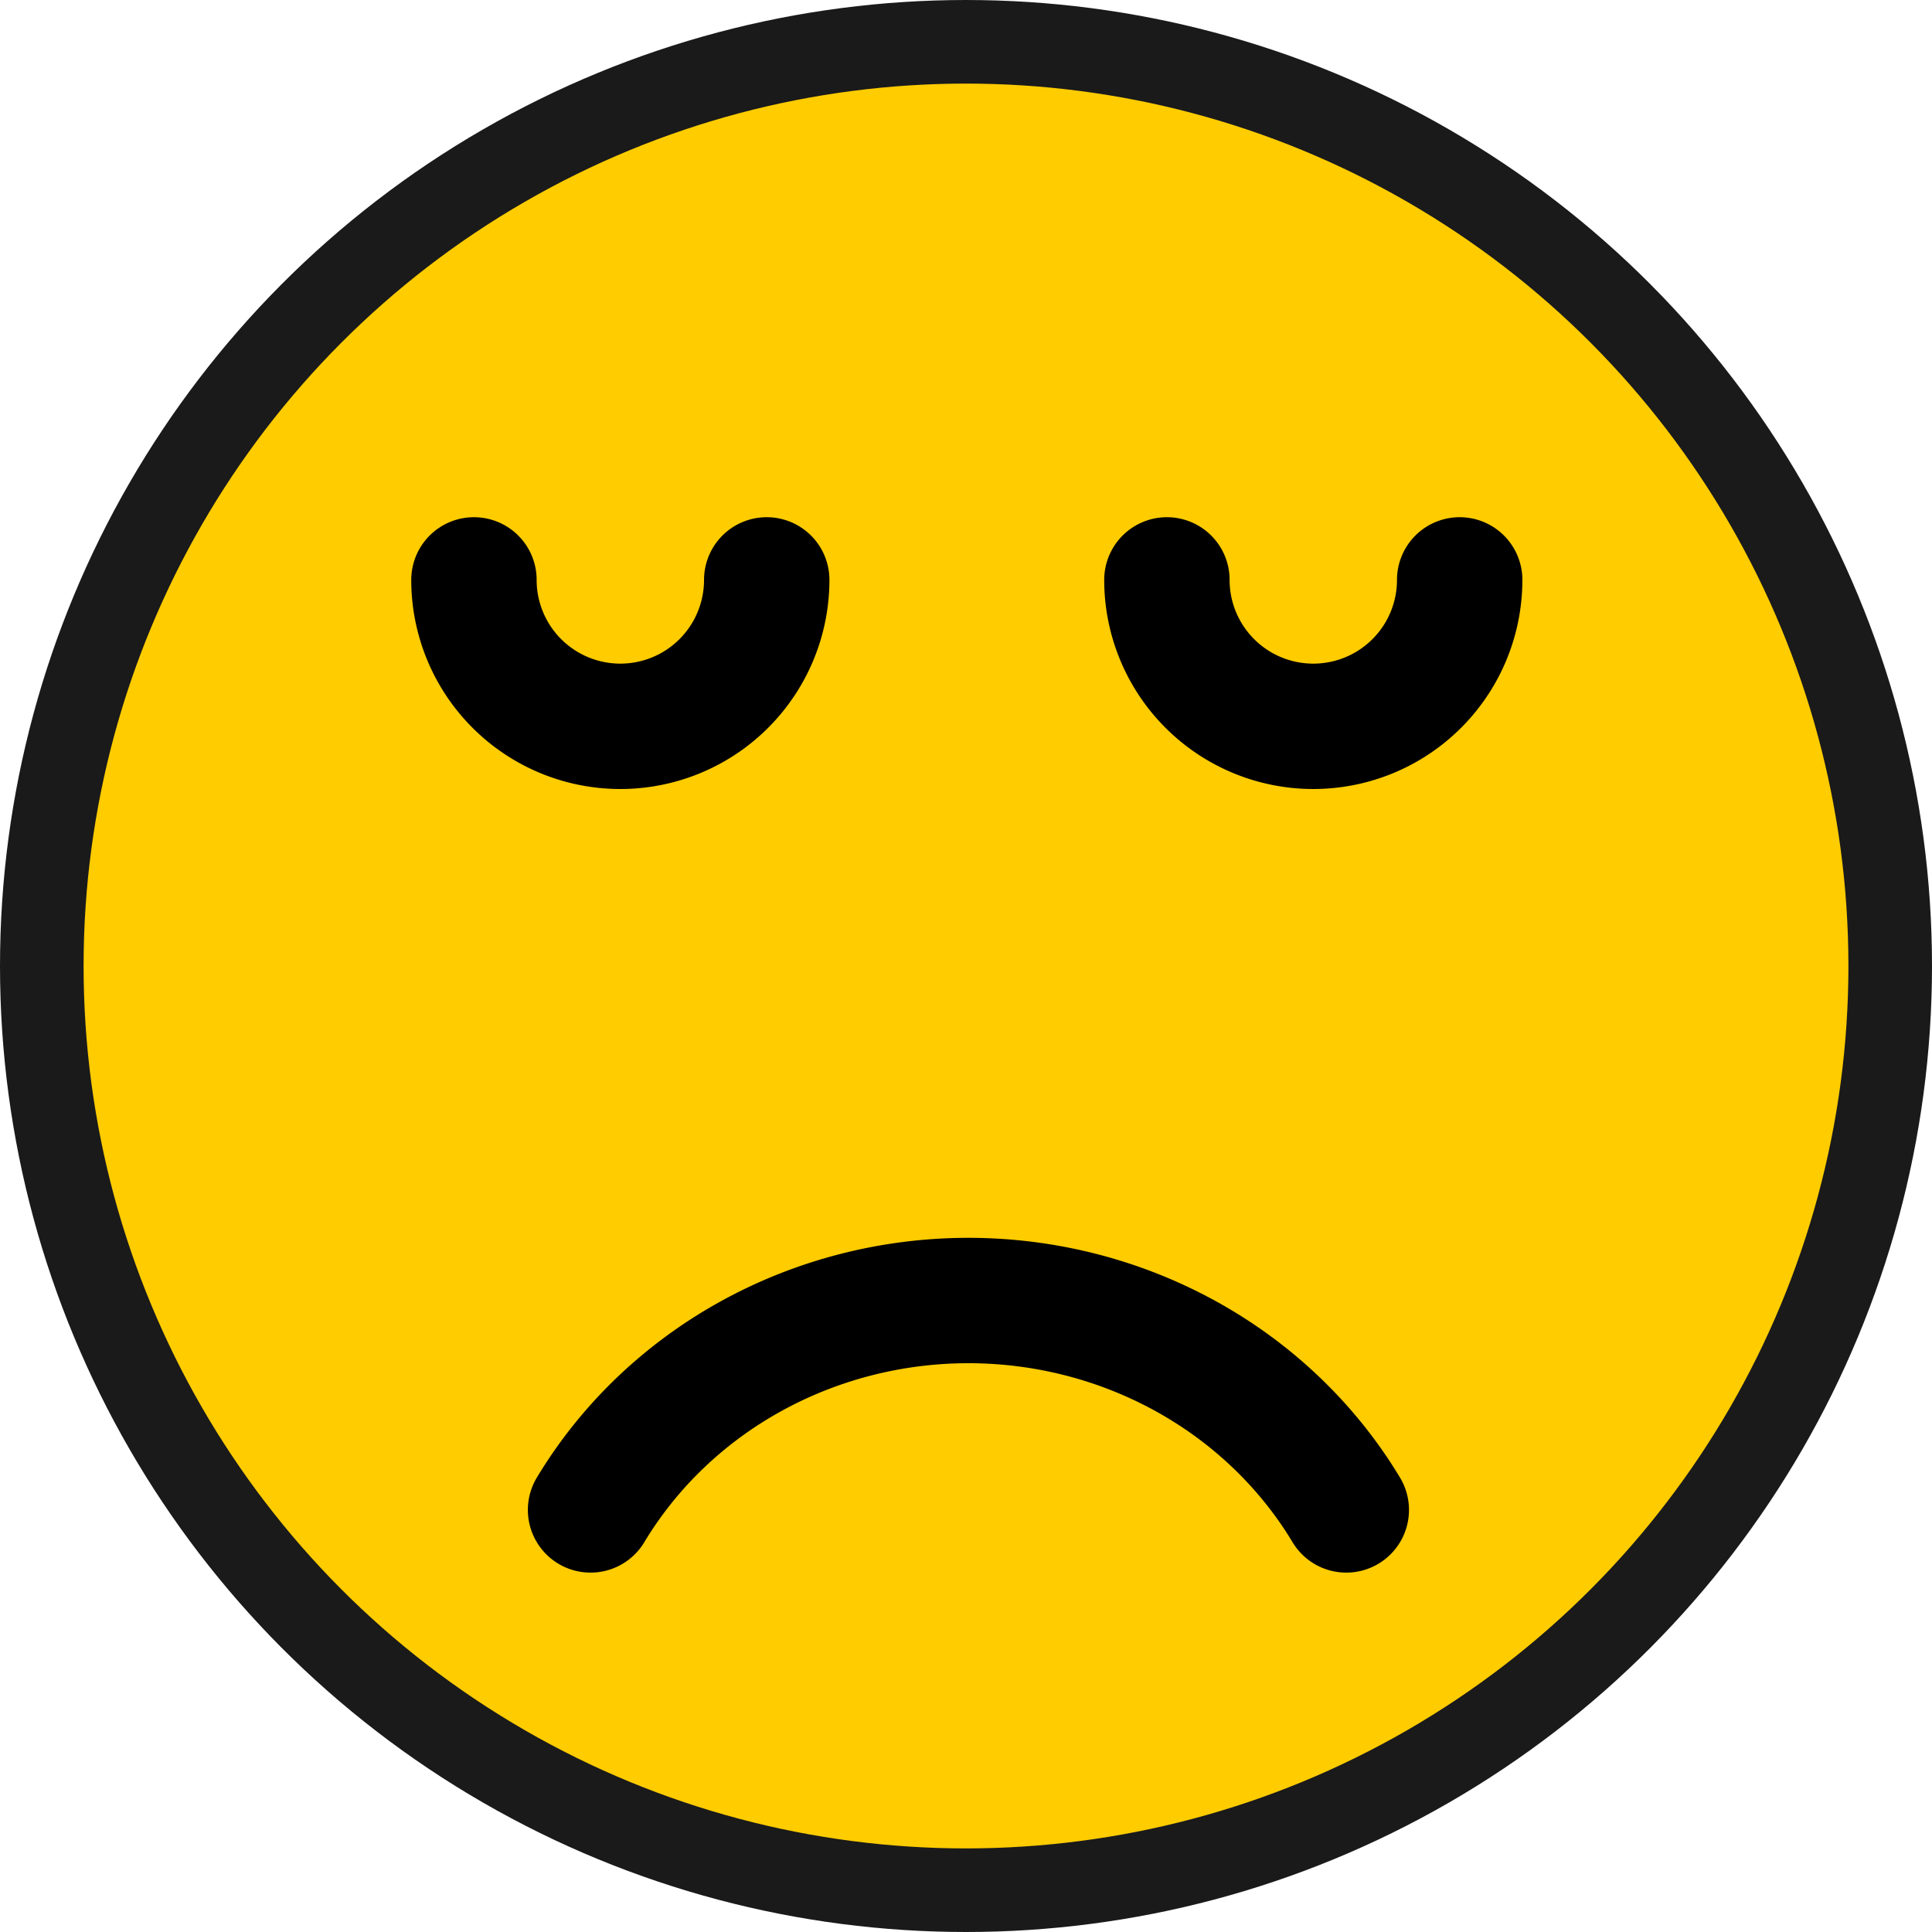 <?xml version="1.0" encoding="UTF-8" standalone="no"?>
<!-- Created with Inkscape (http://www.inkscape.org/) -->

<svg
   width="46.226mm"
   height="46.226mm"
   viewBox="0 0 46.226 46.226"
   version="1.1"
   id="svg5"
   inkscape:version="1.1 (c68e22c387, 2021-05-23)"
   sodipodi:docname="sad.svg"
   xmlns:inkscape="http://www.inkscape.org/namespaces/inkscape"
   xmlns:sodipodi="http://sodipodi.sourceforge.net/DTD/sodipodi-0.dtd"
   xmlns="http://www.w3.org/2000/svg"
   xmlns:svg="http://www.w3.org/2000/svg">
  <sodipodi:namedview
     id="namedview7"
     pagecolor="#ffffff"
     bordercolor="#666666"
     borderopacity="1.0"
     inkscape:pageshadow="2"
     inkscape:pageopacity="0.0"
     inkscape:pagecheckerboard="0"
     inkscape:document-units="mm"
     showgrid="false"
     inkscape:zoom="2"
     inkscape:cx="201"
     inkscape:cy="154.75"
     inkscape:window-width="1920"
     inkscape:window-height="1013"
     inkscape:window-x="1911"
     inkscape:window-y="-9"
     inkscape:window-maximized="1"
     inkscape:current-layer="layer1"
     inkscape:snap-bbox="true"
     inkscape:snap-intersection-paths="true"
     inkscape:snap-midpoints="true"
     inkscape:snap-bbox-edge-midpoints="false"
     inkscape:bbox-nodes="true"
     inkscape:snap-smooth-nodes="true"
     inkscape:snap-page="true" />
  <defs
     id="defs2" />
  <g
     inkscape:label="Layer 1"
     inkscape:groupmode="layer"
     id="layer1"
     transform="translate(-104.855,-84.402)">
    <circle
       style="fill:#ffcc00;stroke:#1a1a1a;stroke-width:2;stroke-linecap:round;stroke-miterlimit:4;stroke-dasharray:none"
       id="path846"
       cx="127.968"
       cy="107.515"
       r="22.113" />
    <path
       style="fill:none;stroke:#000000;stroke-width:3;stroke-linecap:round;stroke-miterlimit:4;stroke-dasharray:none"
       sodipodi:type="arc"
       sodipodi:cx="128.02609"
       sodipodi:cy="-125.53893"
       sodipodi:rx="10.439867"
       sodipodi:ry="10.019302"
       sodipodi:start="0.52359878"
       sodipodi:end="2.6179939"
       sodipodi:arc-type="arc"
       d="m 137.067,-120.529 a 10.44,10.019 0 0 1 -9.041,5.01 10.44,10.019 0 0 1 -9.041,-5.01"
       id="path3515"
       sodipodi:open="true"
       transform="scale(1,-1)" />
    <path
       style="fill:none;stroke:#000000;stroke-width:3;stroke-linecap:round;stroke-miterlimit:4;stroke-dasharray:none"
       sodipodi:type="arc"
       sodipodi:cx="-136.27734"
       sodipodi:cy="98.276855"
       sodipodi:rx="3.5028079"
       sodipodi:ry="3.5028079"
       sodipodi:start="0"
       sodipodi:end="3.1415927"
       sodipodi:arc-type="arc"
       d="m -132.775,98.277 a 3.503,3.503 0 0 1 -1.751,3.034 3.503,3.503 0 0 1 -3.503,0 3.503,3.503 0 0 1 -1.751,-3.034"
       sodipodi:open="true"
       transform="scale(-1,1)"
       id="path21427" />
    <path
       style="fill:none;stroke:#000000;stroke-width:3;stroke-linecap:round;stroke-miterlimit:4;stroke-dasharray:none"
       sodipodi:type="arc"
       sodipodi:cx="-119.69755"
       sodipodi:cy="98.276855"
       sodipodi:rx="3.5028079"
       sodipodi:ry="3.5028079"
       sodipodi:start="0"
       sodipodi:end="3.1415927"
       sodipodi:arc-type="arc"
       d="m -116.195,98.277 a 3.503,3.503 0 0 1 -1.751,3.034 3.503,3.503 0 0 1 -3.503,0 3.503,3.503 0 0 1 -1.751,-3.034"
       sodipodi:open="true"
       transform="scale(-1,1)"
       id="path21429" />
  </g>
</svg>
